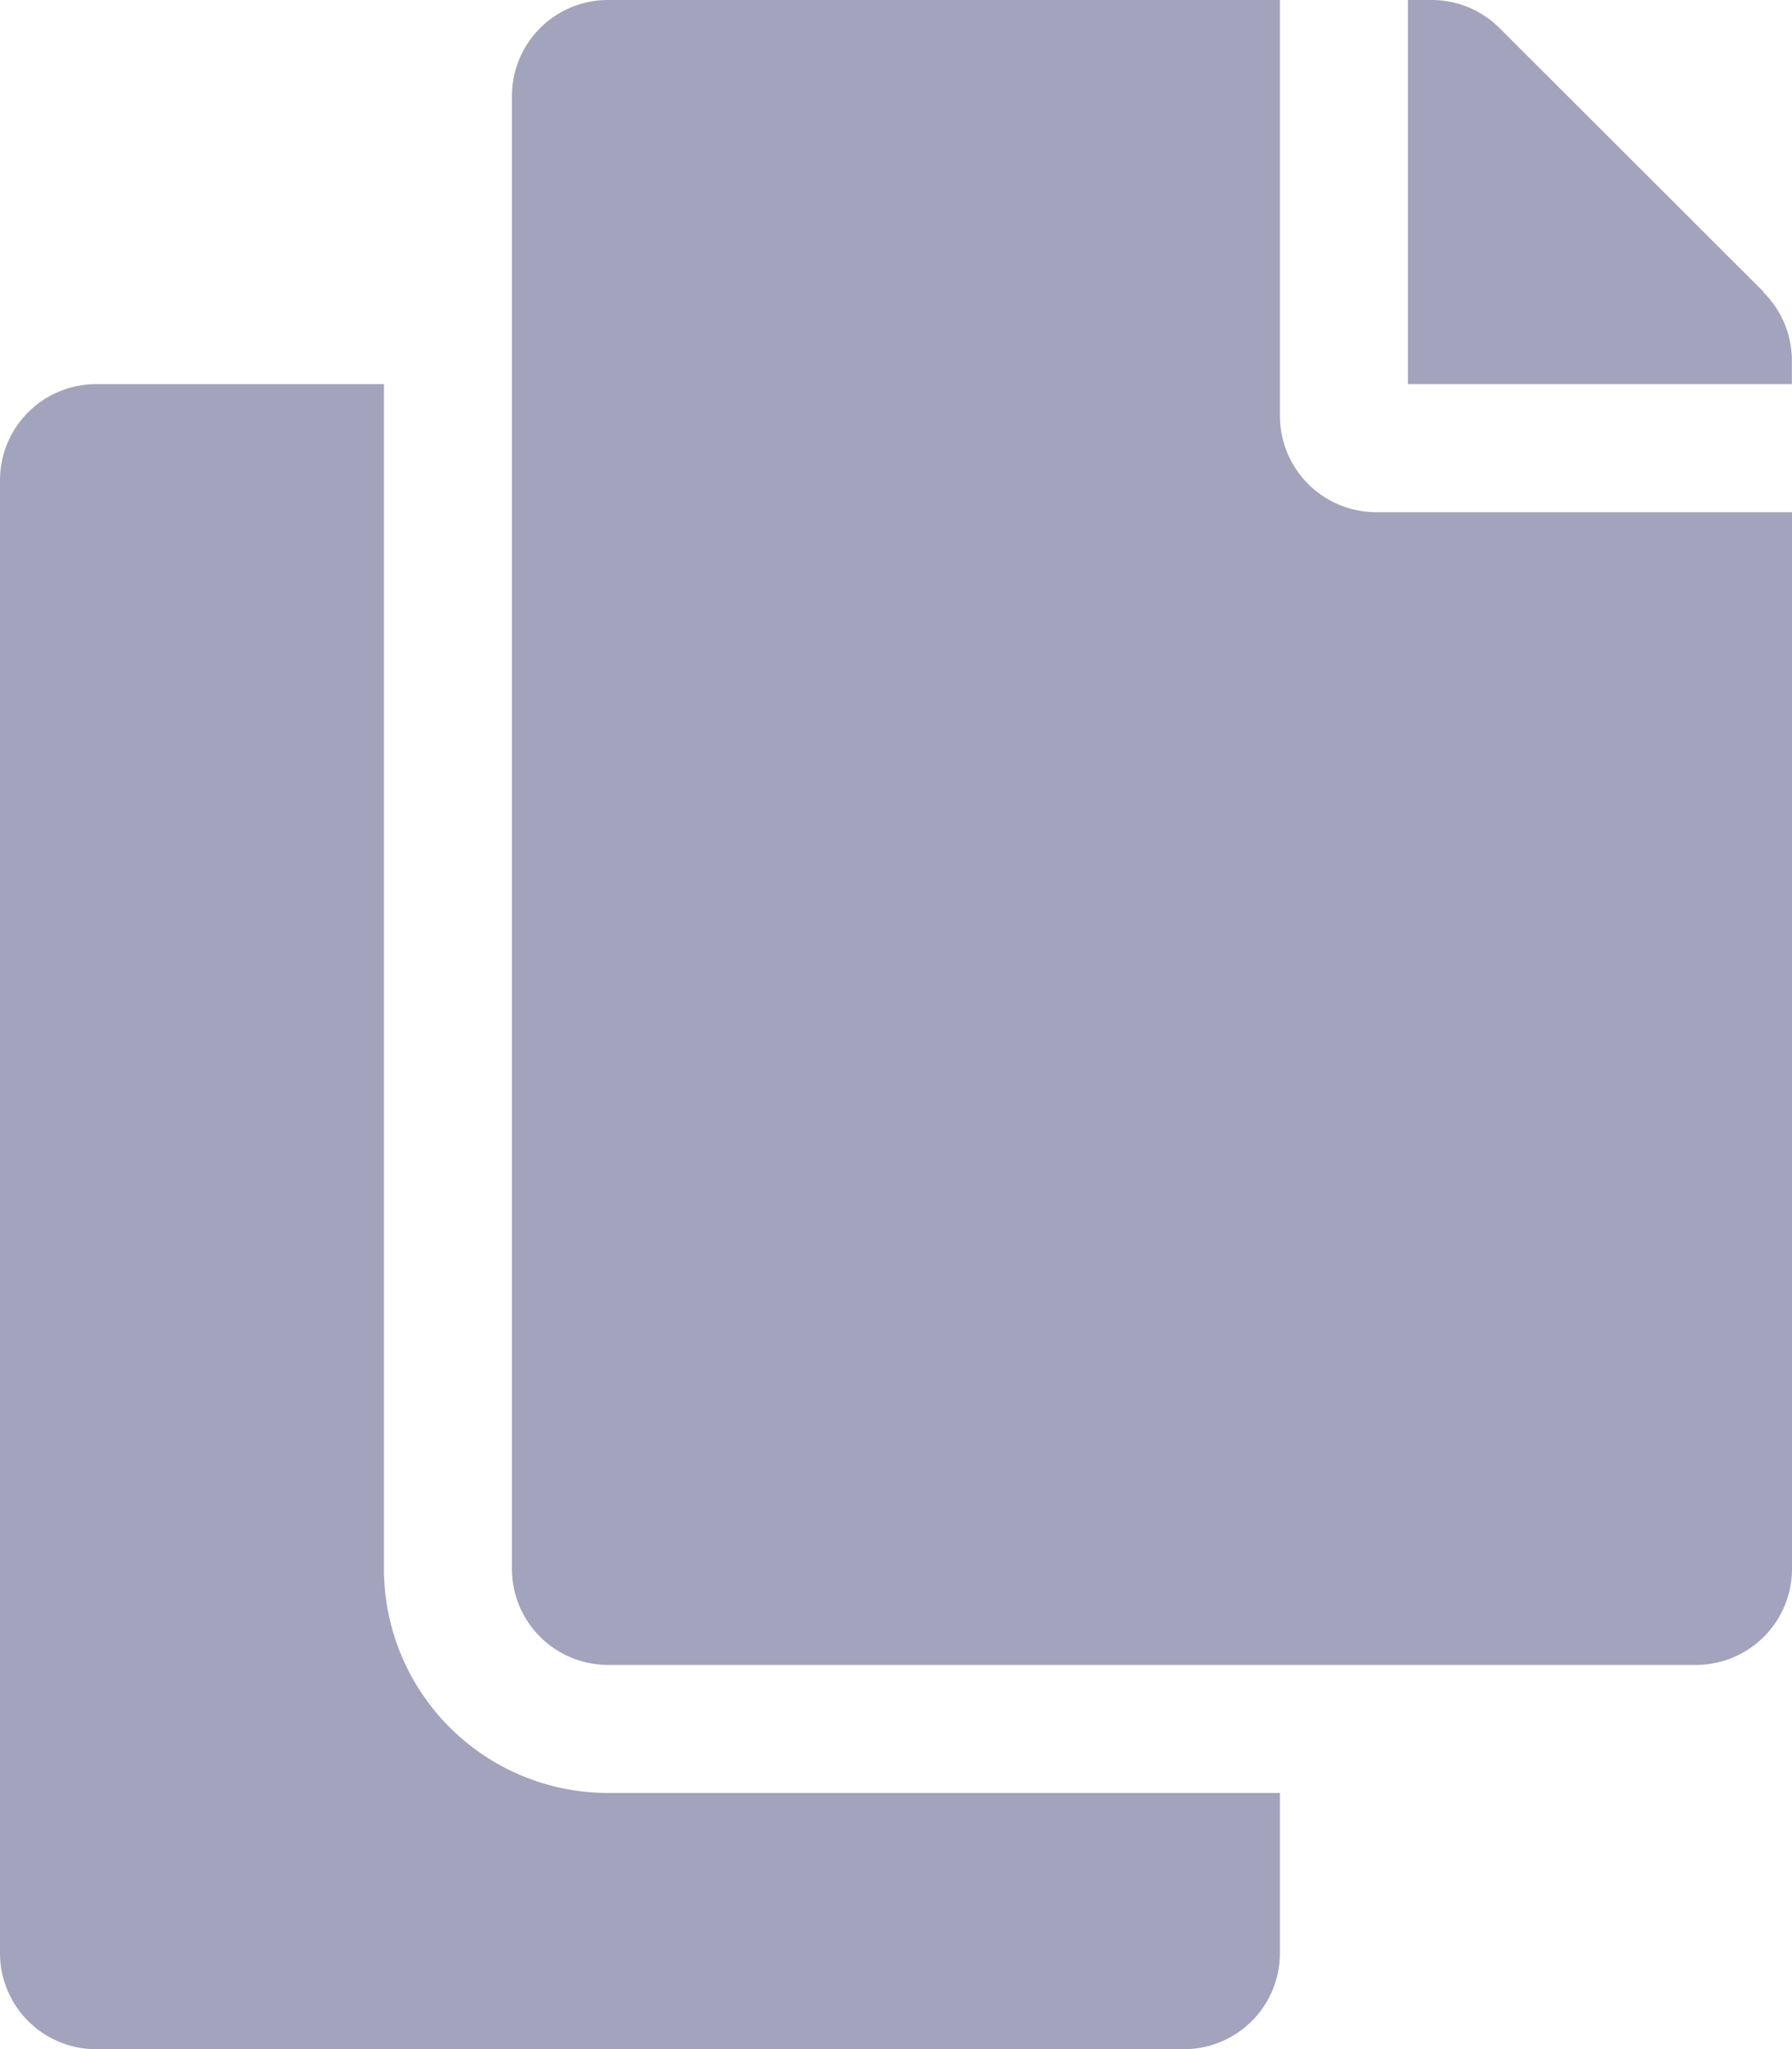 <svg xmlns="http://www.w3.org/2000/svg" width="12.518" height="14.306" viewBox="0 0 12.518 14.306"><defs><style>.a{fill:#9393b2;opacity:0.85;}</style></defs><path class="a" d="M8.941,12.518v1.118a.671.671,0,0,1-.671.671H.671A.671.671,0,0,1,0,13.635V3.353a.671.671,0,0,1,.671-.671H2.682v8.271a1.566,1.566,0,0,0,1.565,1.565Zm0-9.612V0H4.247a.671.671,0,0,0-.671.671V10.953a.671.671,0,0,0,.671.671h7.6a.671.671,0,0,0,.671-.671V3.576H9.612A.673.673,0,0,1,8.941,2.906Zm3.38-.867L10.479.2A.671.671,0,0,0,10,0H9.835V2.682h2.682V2.513a.671.671,0,0,0-.2-.474Z"/></svg>